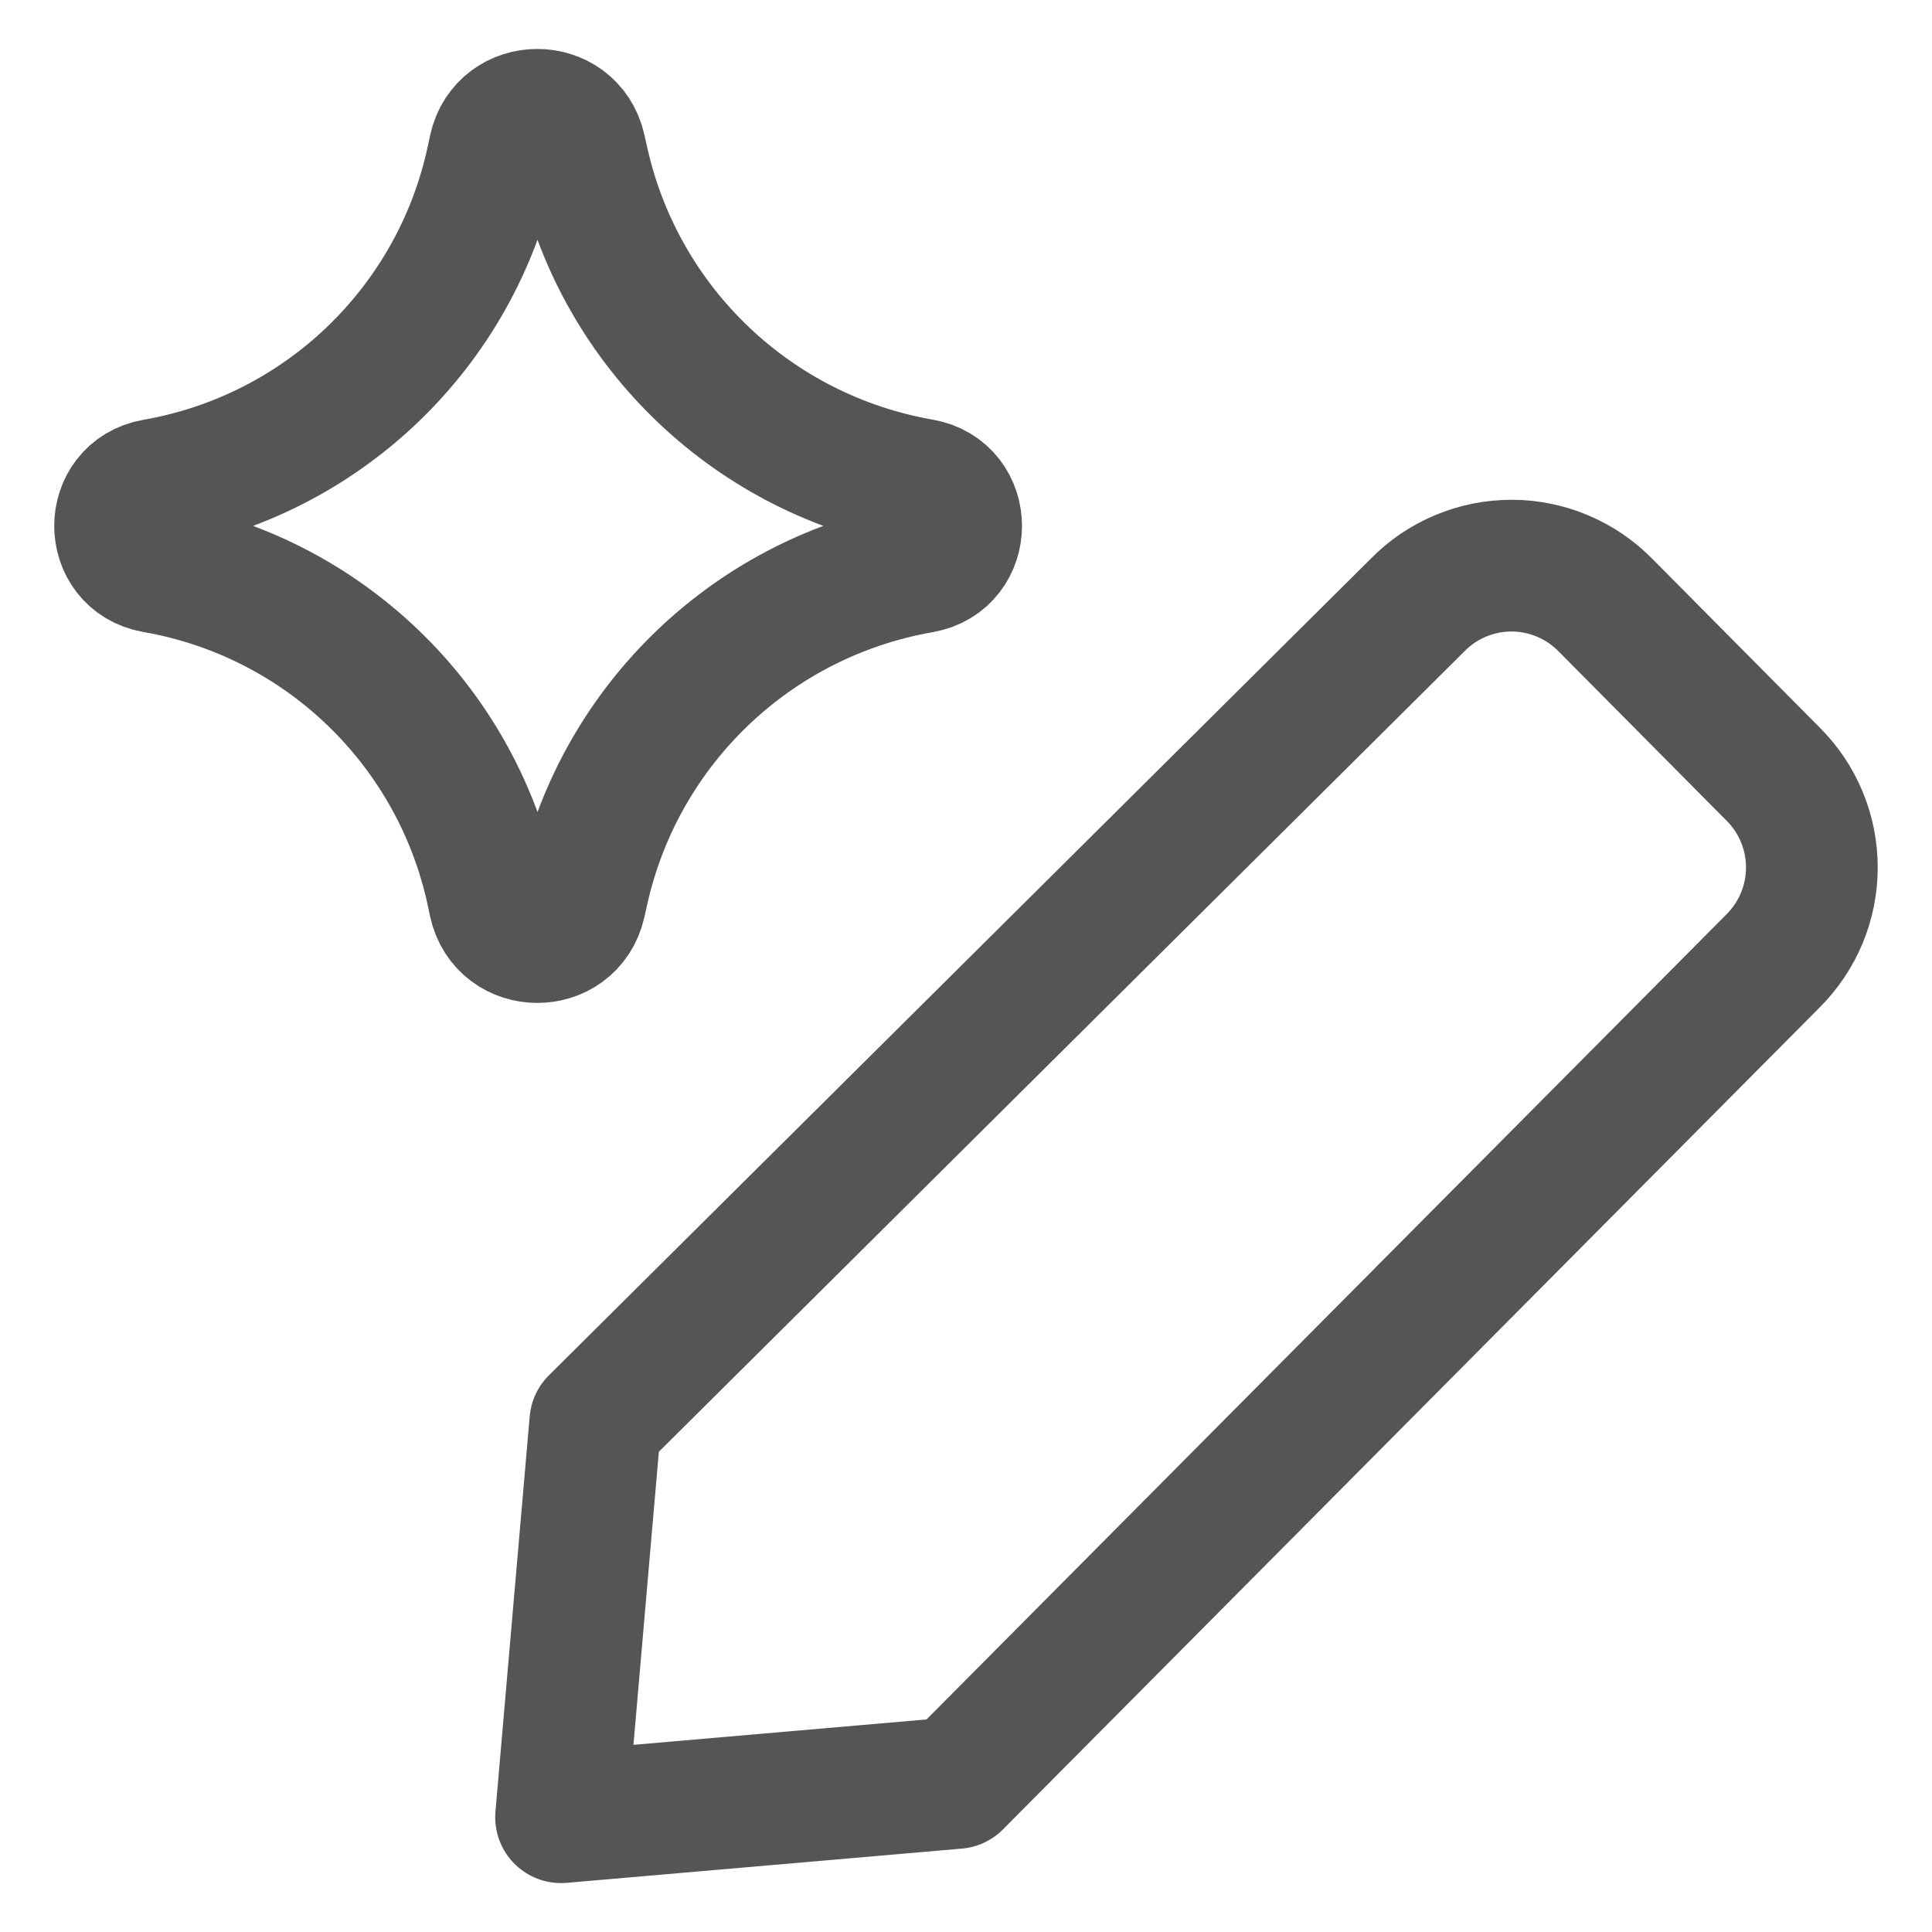 <svg width="22" height="22" viewBox="0 0 22 22" fill="none" xmlns="http://www.w3.org/2000/svg">
<g clip-path="url(#clip0_188_2306)">
<path d="M10.889 20.303L6.389 20.693L6.779 16.193L16.139 6.893C16.278 6.75 16.445 6.636 16.629 6.559C16.814 6.481 17.011 6.441 17.211 6.441C17.411 6.441 17.609 6.481 17.793 6.559C17.977 6.636 18.144 6.75 18.284 6.893L20.189 8.813C20.329 8.952 20.441 9.118 20.517 9.301C20.593 9.484 20.632 9.68 20.632 9.878C20.632 10.076 20.593 10.272 20.517 10.455C20.441 10.637 20.329 10.803 20.189 10.943L10.889 20.303Z" stroke="#555555" stroke-width="1.5" stroke-linecap="round" stroke-linejoin="round"/>
<path d="M1.762 6.458C1.236 6.366 1.236 5.611 1.762 5.519C3.669 5.187 5.186 3.735 5.6 1.844L5.631 1.699C5.745 1.179 6.486 1.176 6.605 1.695L6.643 1.864C7.072 3.746 8.59 5.186 10.491 5.517C11.02 5.609 11.02 6.368 10.491 6.46C8.59 6.791 7.072 8.232 6.643 10.114L6.605 10.283C6.486 10.802 5.745 10.799 5.631 10.278L5.6 10.133C5.186 8.242 3.669 6.79 1.762 6.458Z" stroke="#555555" stroke-width="1.5" stroke-linecap="round" stroke-linejoin="round"/>
</g>
<defs>
<clipPath id="clip0_188_2306">
<rect width="21" height="21" fill="white" transform="translate(0.5 0.5)"/>
</clipPath>
</defs>
</svg>
